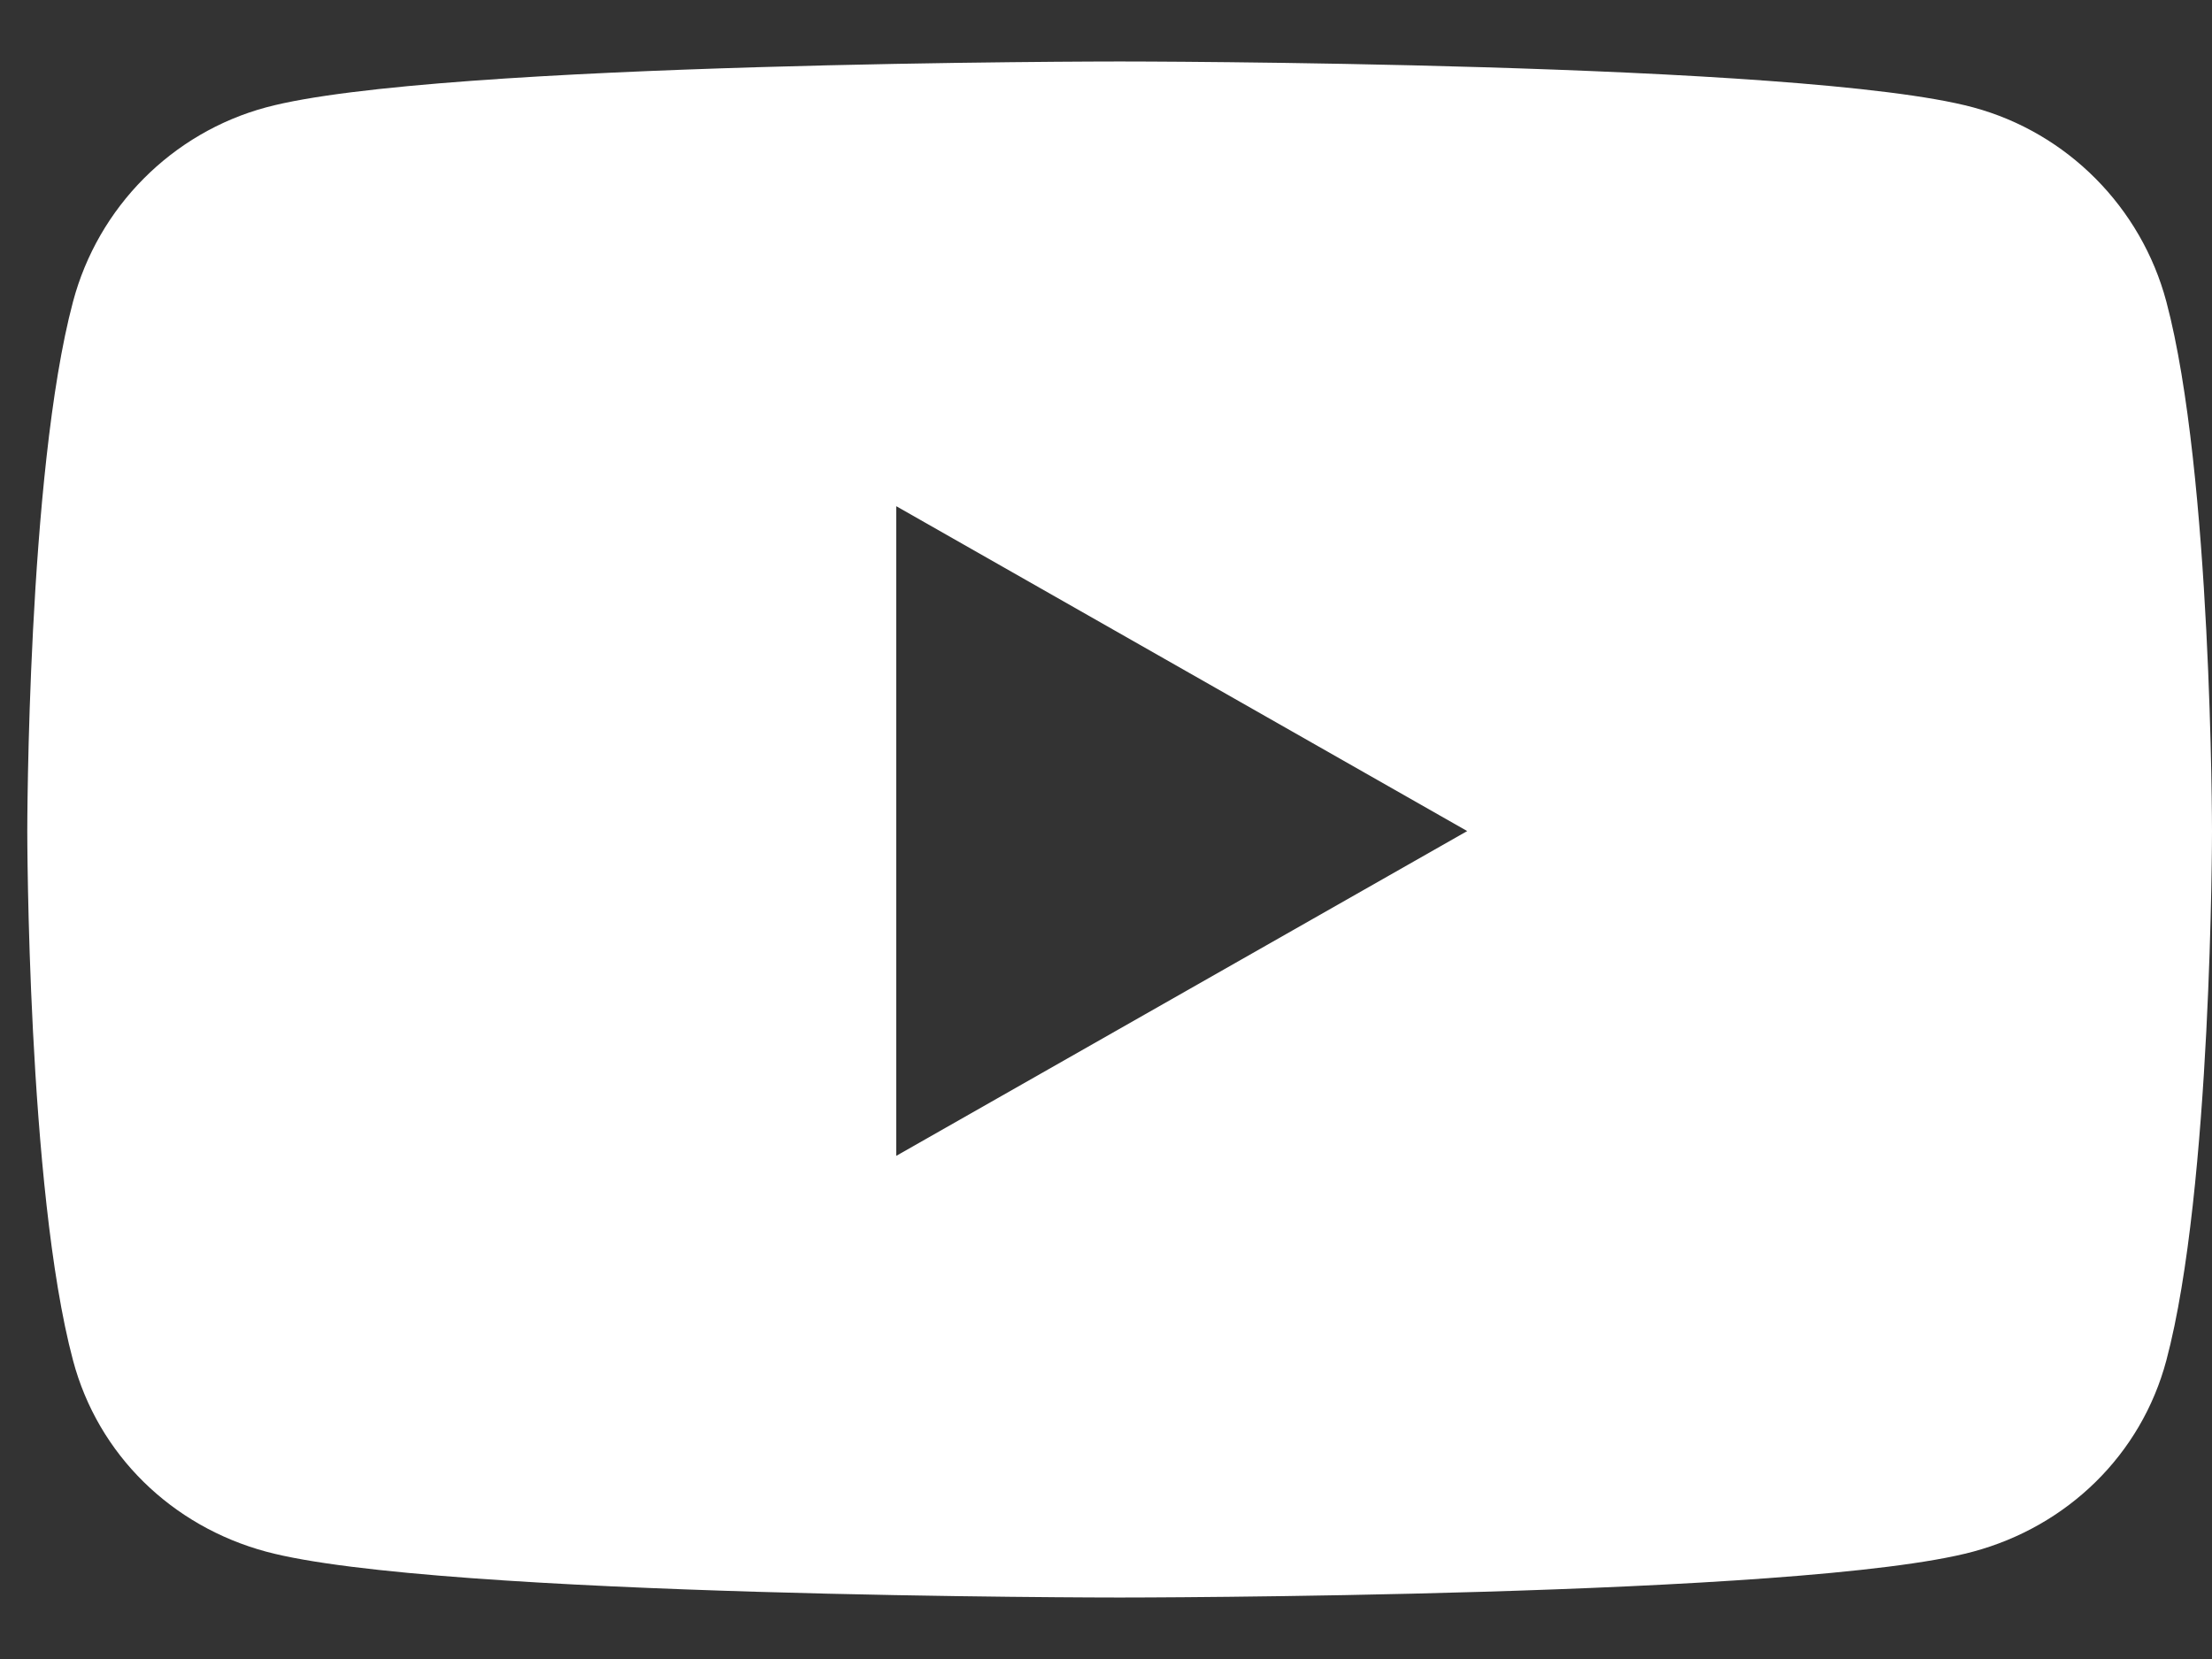 <svg width="24" height="18" viewBox="0 0 24 18" fill="none" xmlns="http://www.w3.org/2000/svg">
<rect x="0" y="0" width="24" height="18" fill="#333333" stroke="none"/>
<path d="M23.505 3.274C23.232 2.248 22.429 1.44 21.409 1.165C19.561 0.667 12.148 0.667 12.148 0.667C12.148 0.667 4.736 0.667 2.887 1.165C1.867 1.44 1.064 2.248 0.792 3.274C0.296 5.135 0.296 9.017 0.296 9.017C0.296 9.017 0.296 12.899 0.792 14.759C1.064 15.786 1.867 16.56 2.887 16.835C4.736 17.333 12.148 17.333 12.148 17.333C12.148 17.333 19.561 17.333 21.409 16.835C22.429 16.56 23.232 15.786 23.505 14.759C24 12.899 24 9.017 24 9.017C24 9.017 24 5.135 23.505 3.274V3.274ZM9.724 12.541V5.492L15.919 9.017L9.724 12.541V12.541Z" fill="white"/>
</svg>
